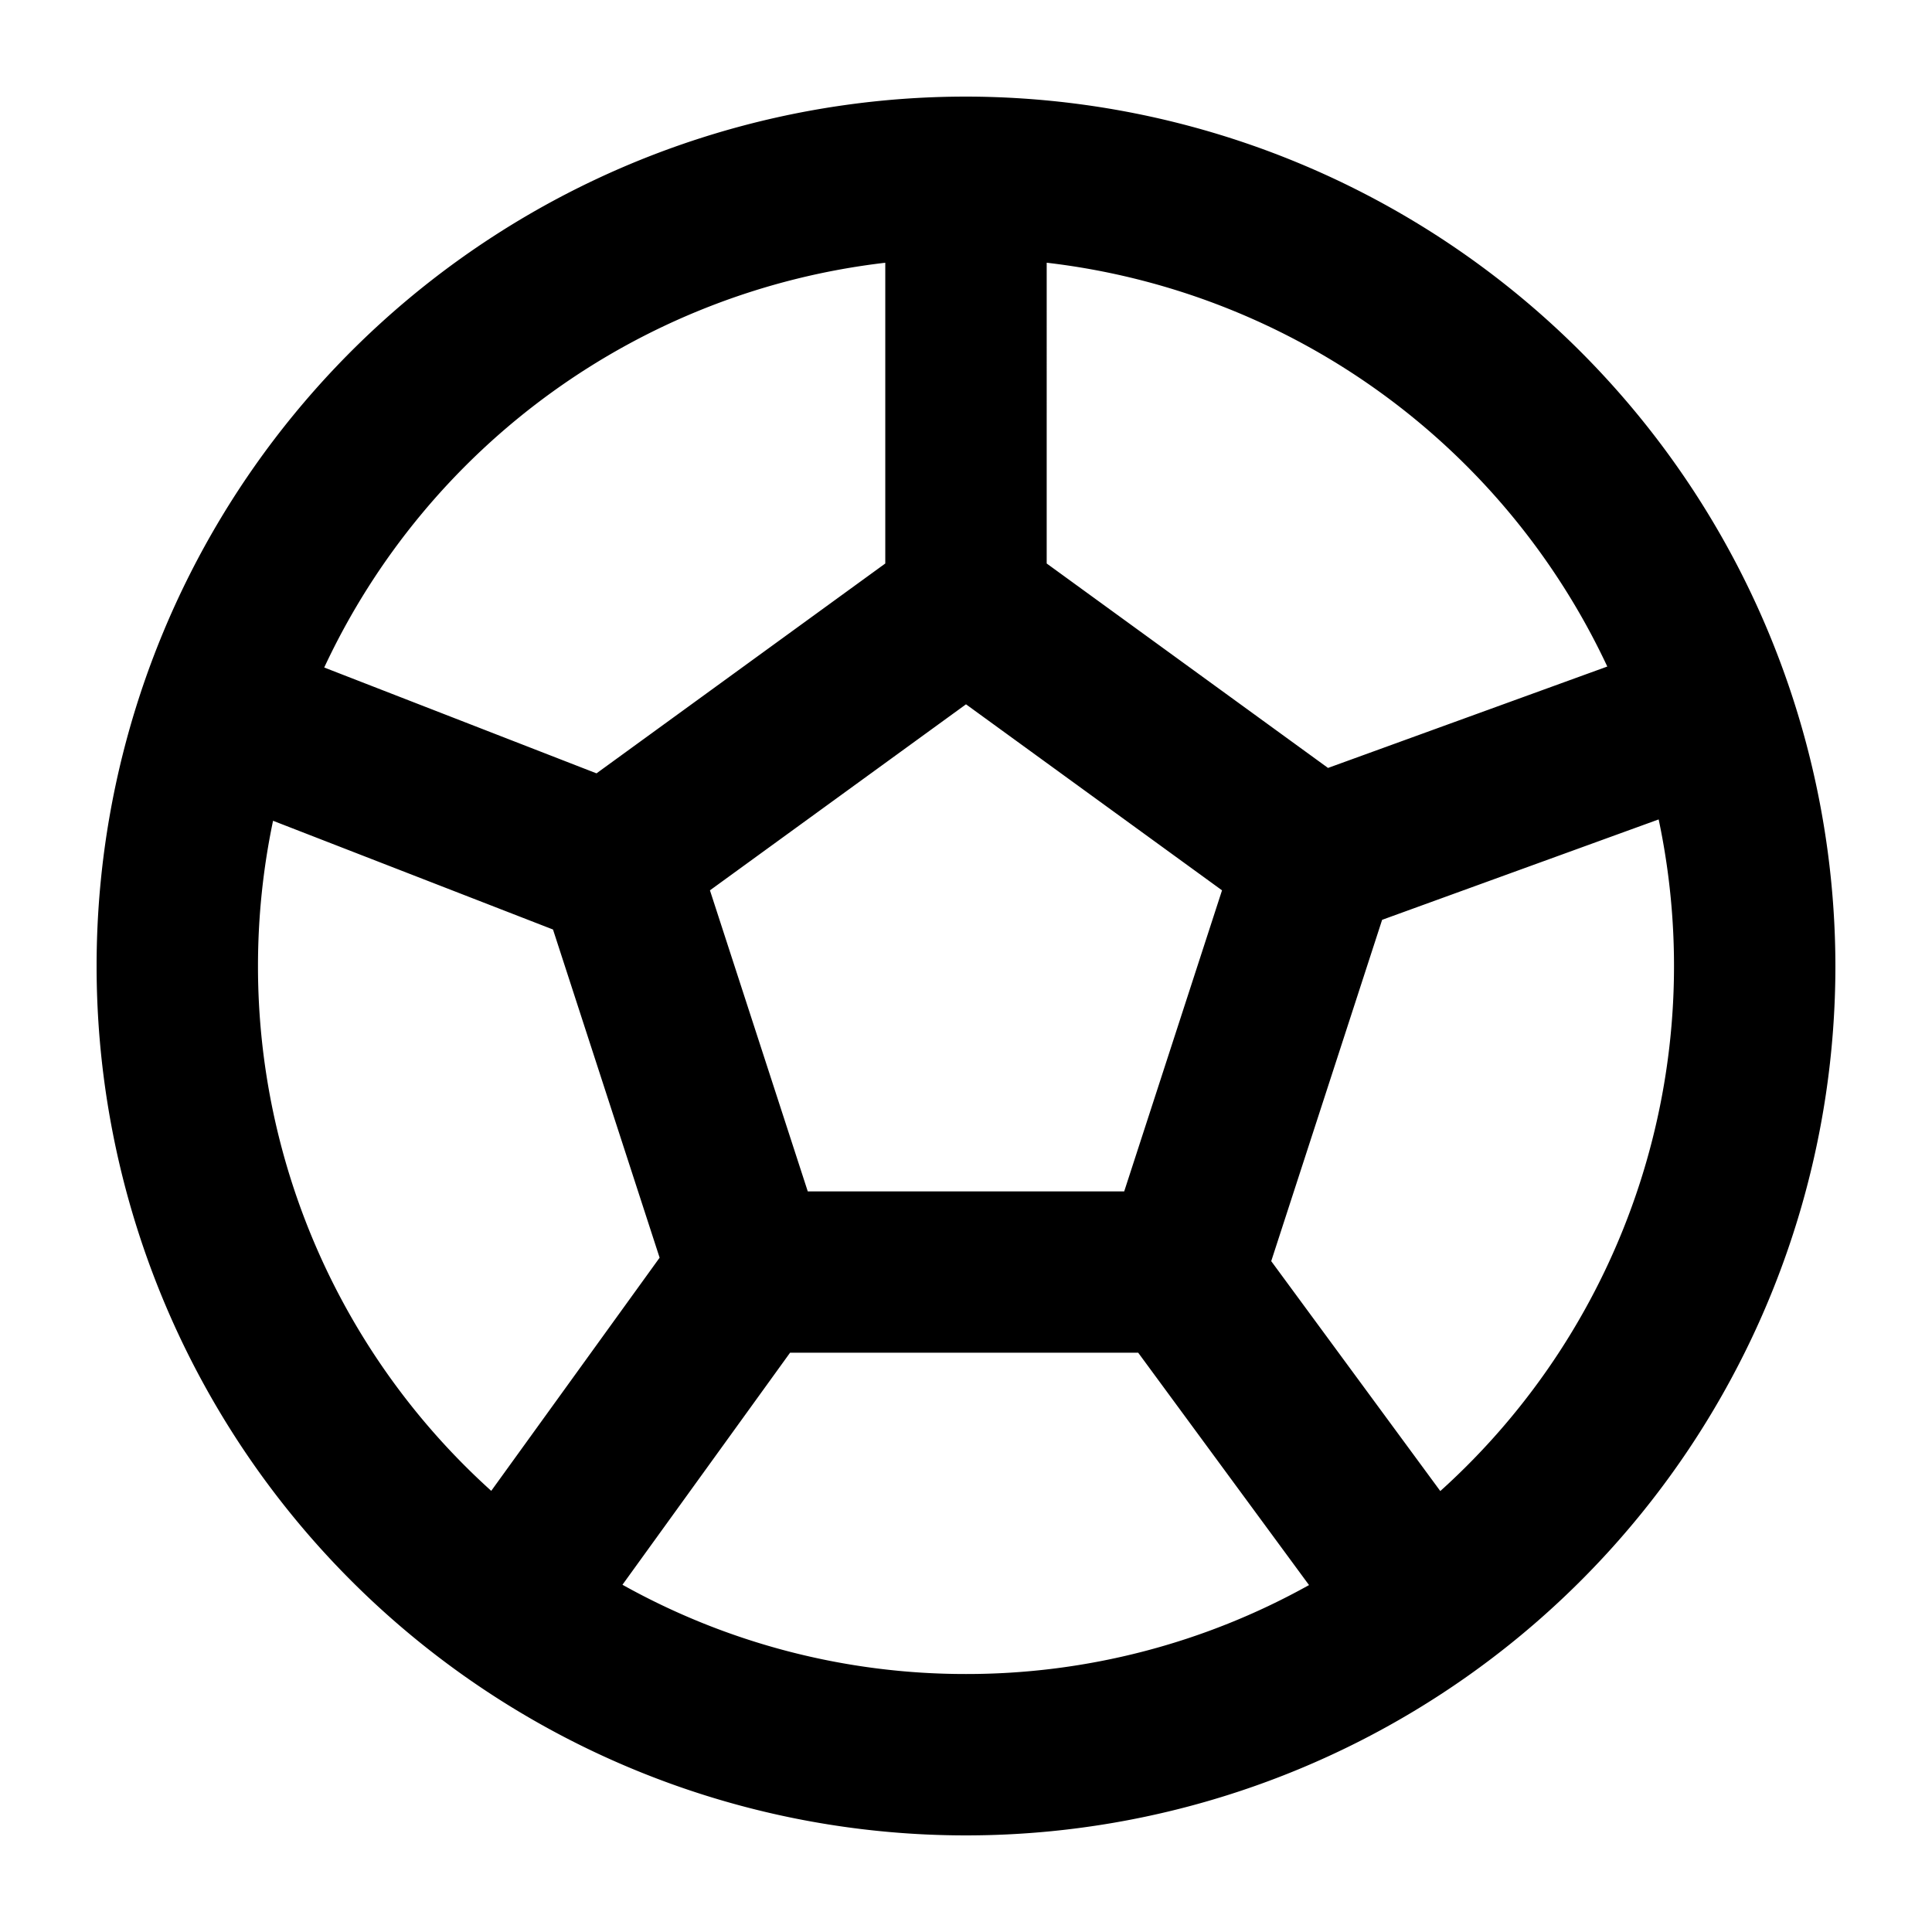 <svg xmlns="http://www.w3.org/2000/svg" viewBox="0 0 60 60"><path d="M30 3a27 27 0 1 0 27 27A27.03 27.03 0 0 0 30 3zm2.506 5.159A22.033 22.033 0 0 1 49.916 20.7l-8.673 3.149-8.737-6.349zm5.445 19.491L34.913 37h-9.827l-3.038-9.35L30 21.873zM27.493 8.16v9.34l-8.968 6.517-8.456-3.287A22.036 22.036 0 0 1 27.493 8.16zM8.012 30a21.975 21.975 0 0 1 .468-4.51l8.694 3.377 3.311 10.192-5.229 7.241A21.937 21.937 0 0 1 8.012 30zM30 51.988a21.842 21.842 0 0 1-10.669-2.772l5.205-7.206h10.812l5.305 7.216A21.844 21.844 0 0 1 30 51.988zm14.731-5.68l-5.252-7.142 3.444-10.6 8.588-3.118a21.948 21.948 0 0 1-6.78 20.857z"/></svg>